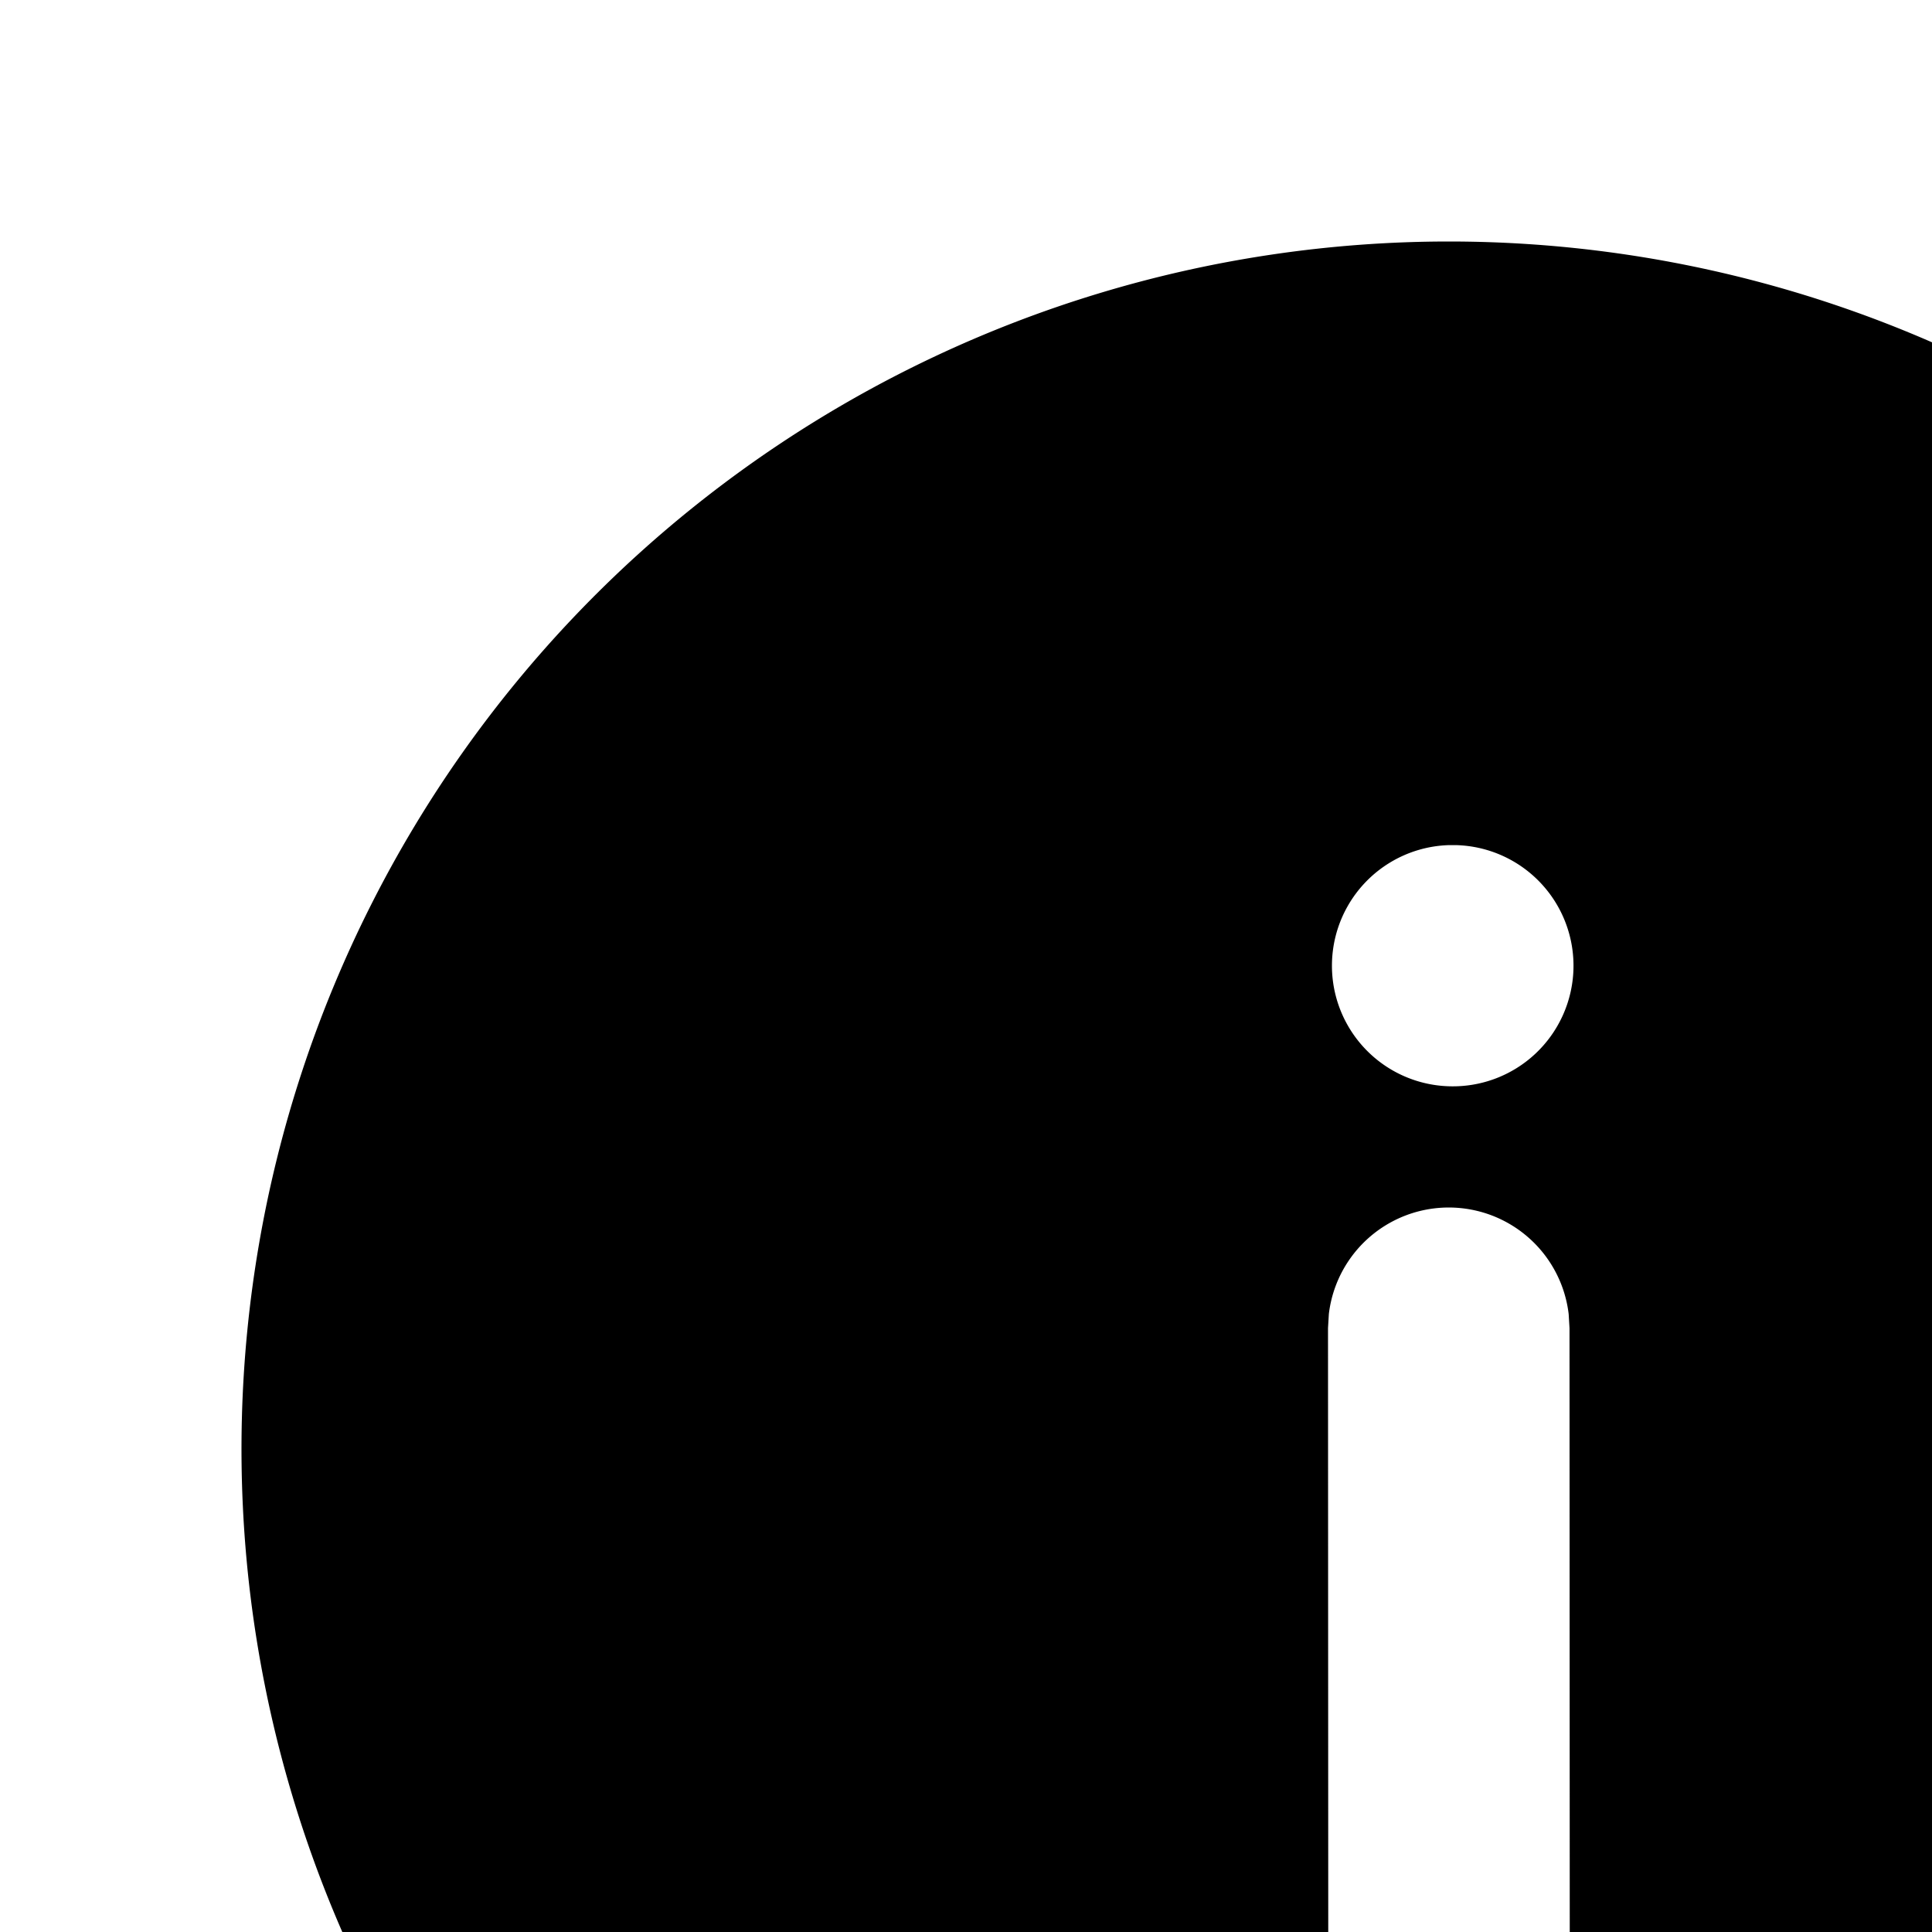 <svg xmlns="http://www.w3.org/2000/svg" viewBox="0 0 16 16"><path d="M12 2a10 10 0 1 0 10 10A10 10 0 0 0 12 2zm.993 14.116a1 1 0 0 1-1.986.001L11 16l-.002-5.001.007-.117a1 1 0 0 1 1.986 0l.007.117L13 16zm-.995-7.12a.999.999 0 0 1 0-1.997h.063a.999.999 0 1 1-.063 1.997z"/></svg>